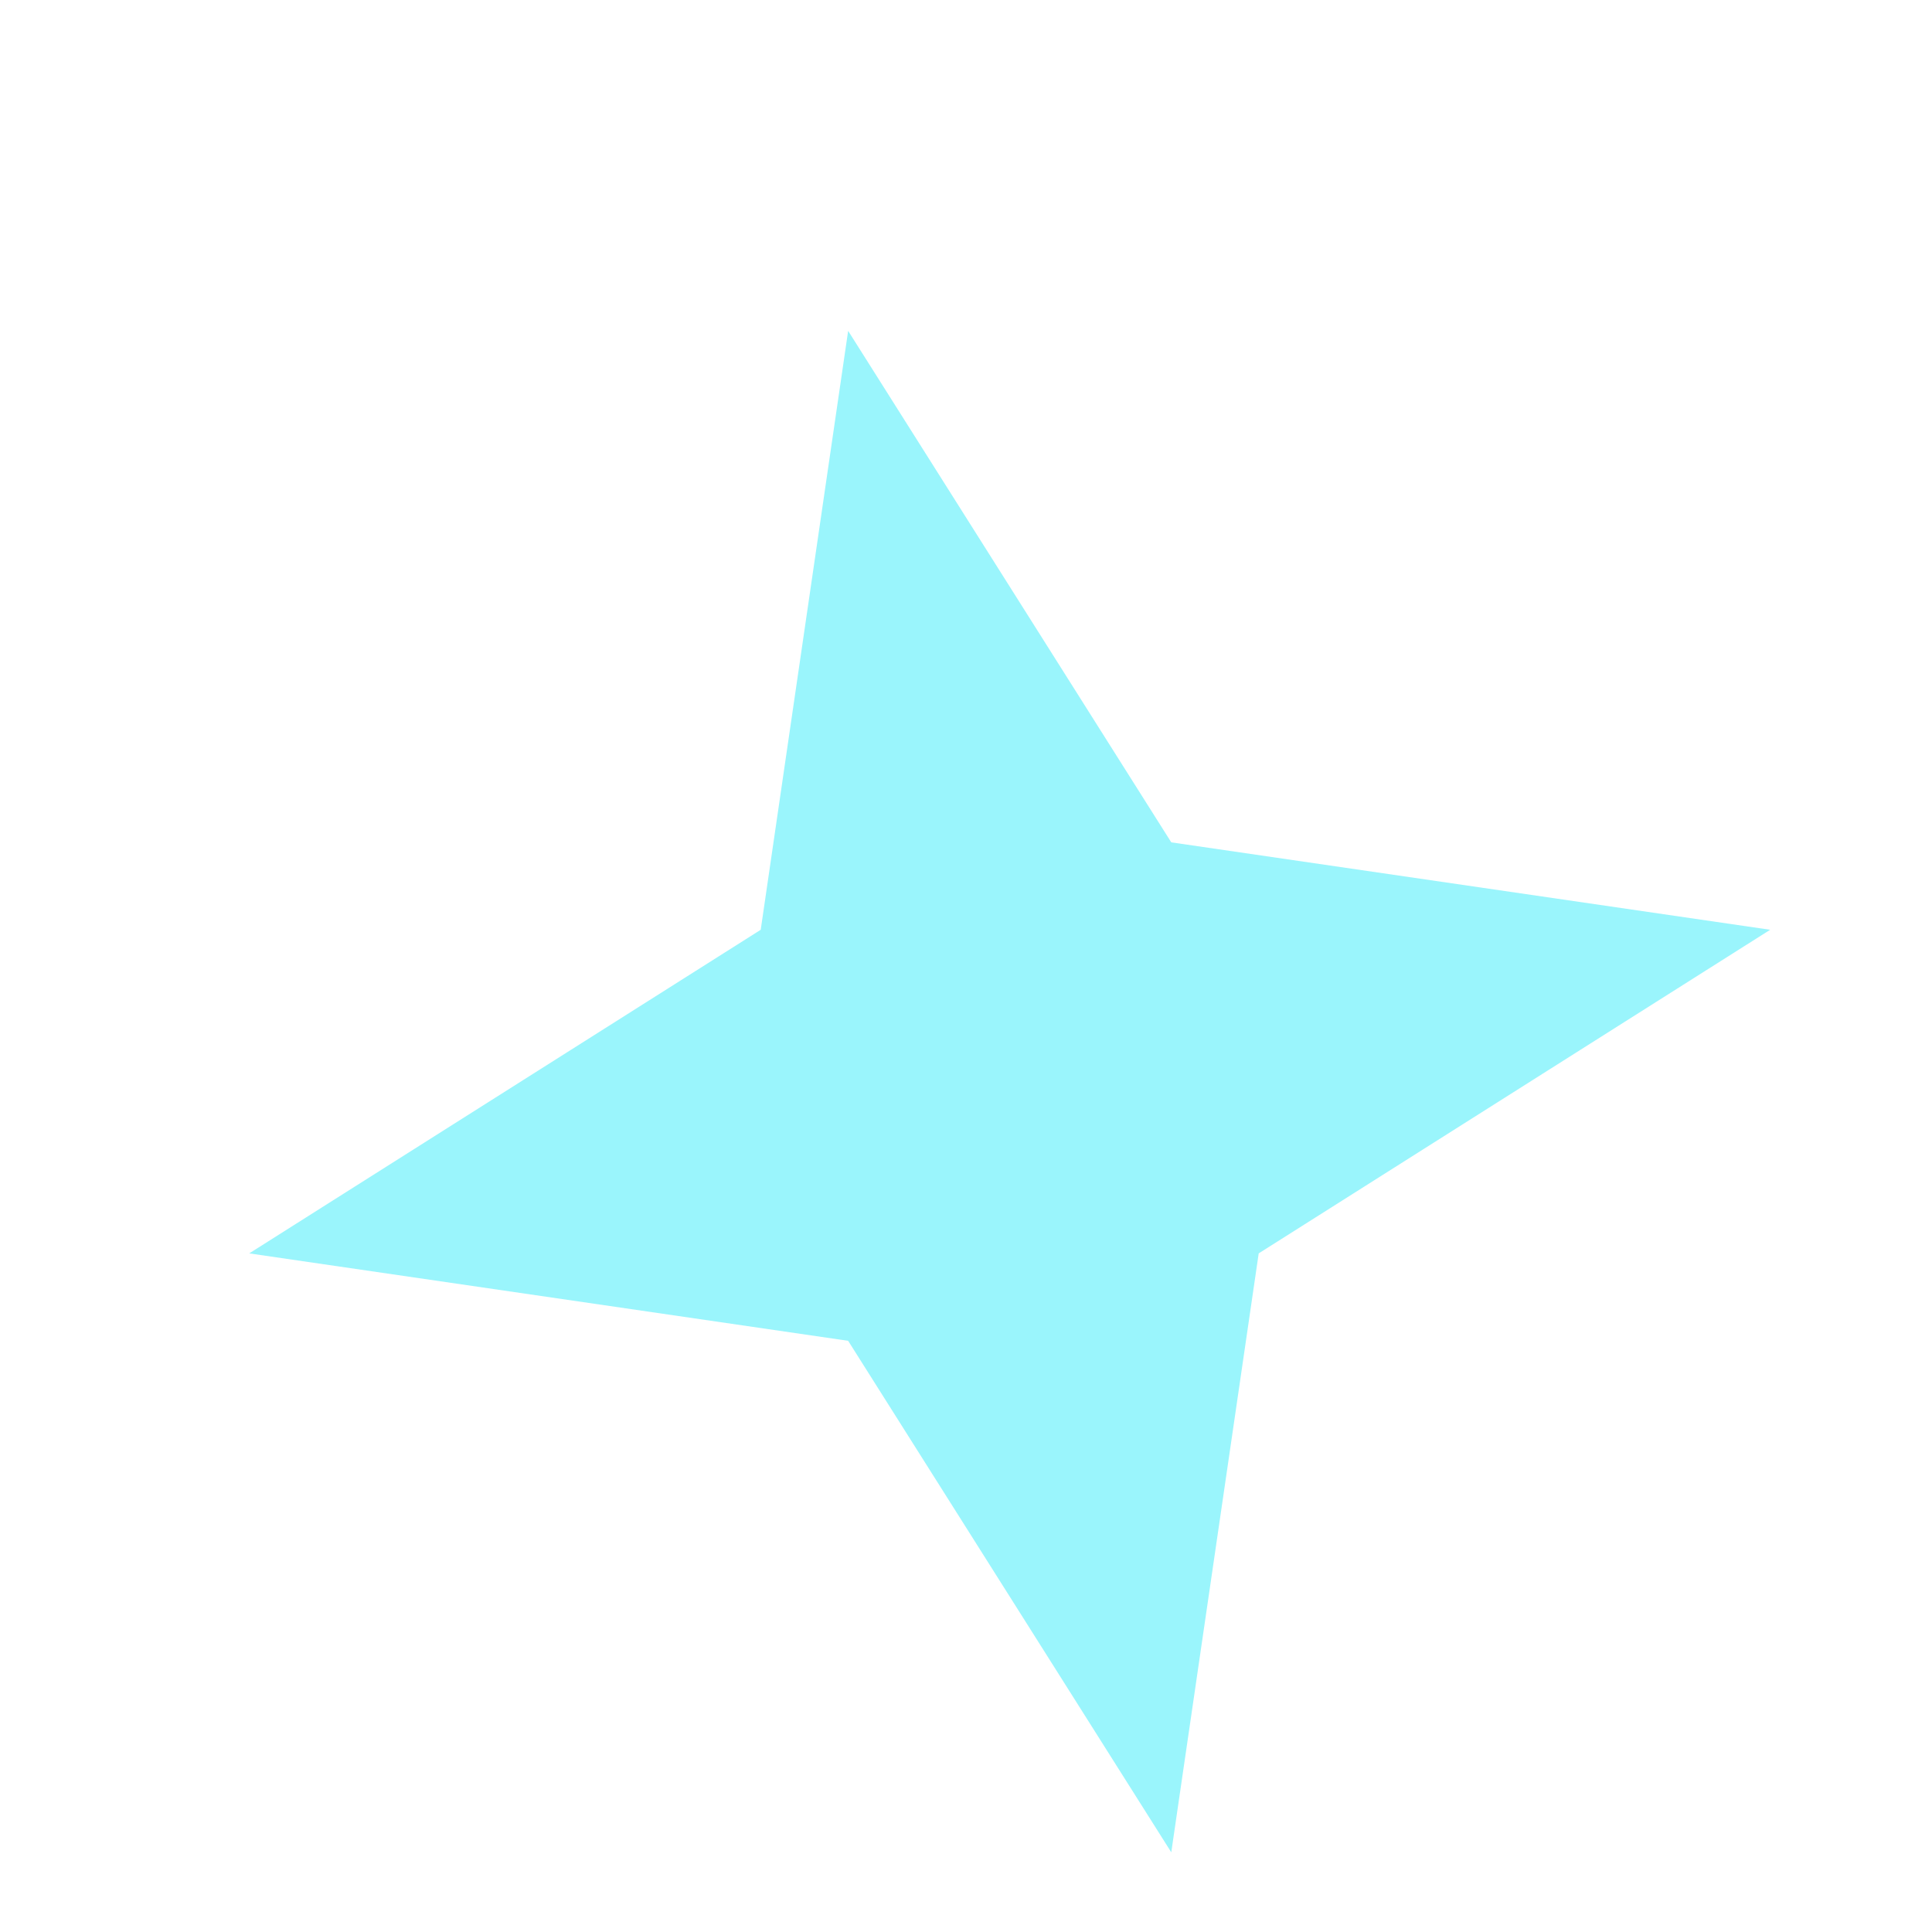 <svg width="4" height="4" viewBox="0 0 4 4" fill="none" xmlns="http://www.w3.org/2000/svg">
<path d="M2.425 3.835L1.756 2.776L0.516 2.595L1.575 1.925L1.756 0.685L2.425 1.744L3.665 1.925L2.606 2.595L2.425 3.835Z" fill="#9AF5FC"/>
</svg>
